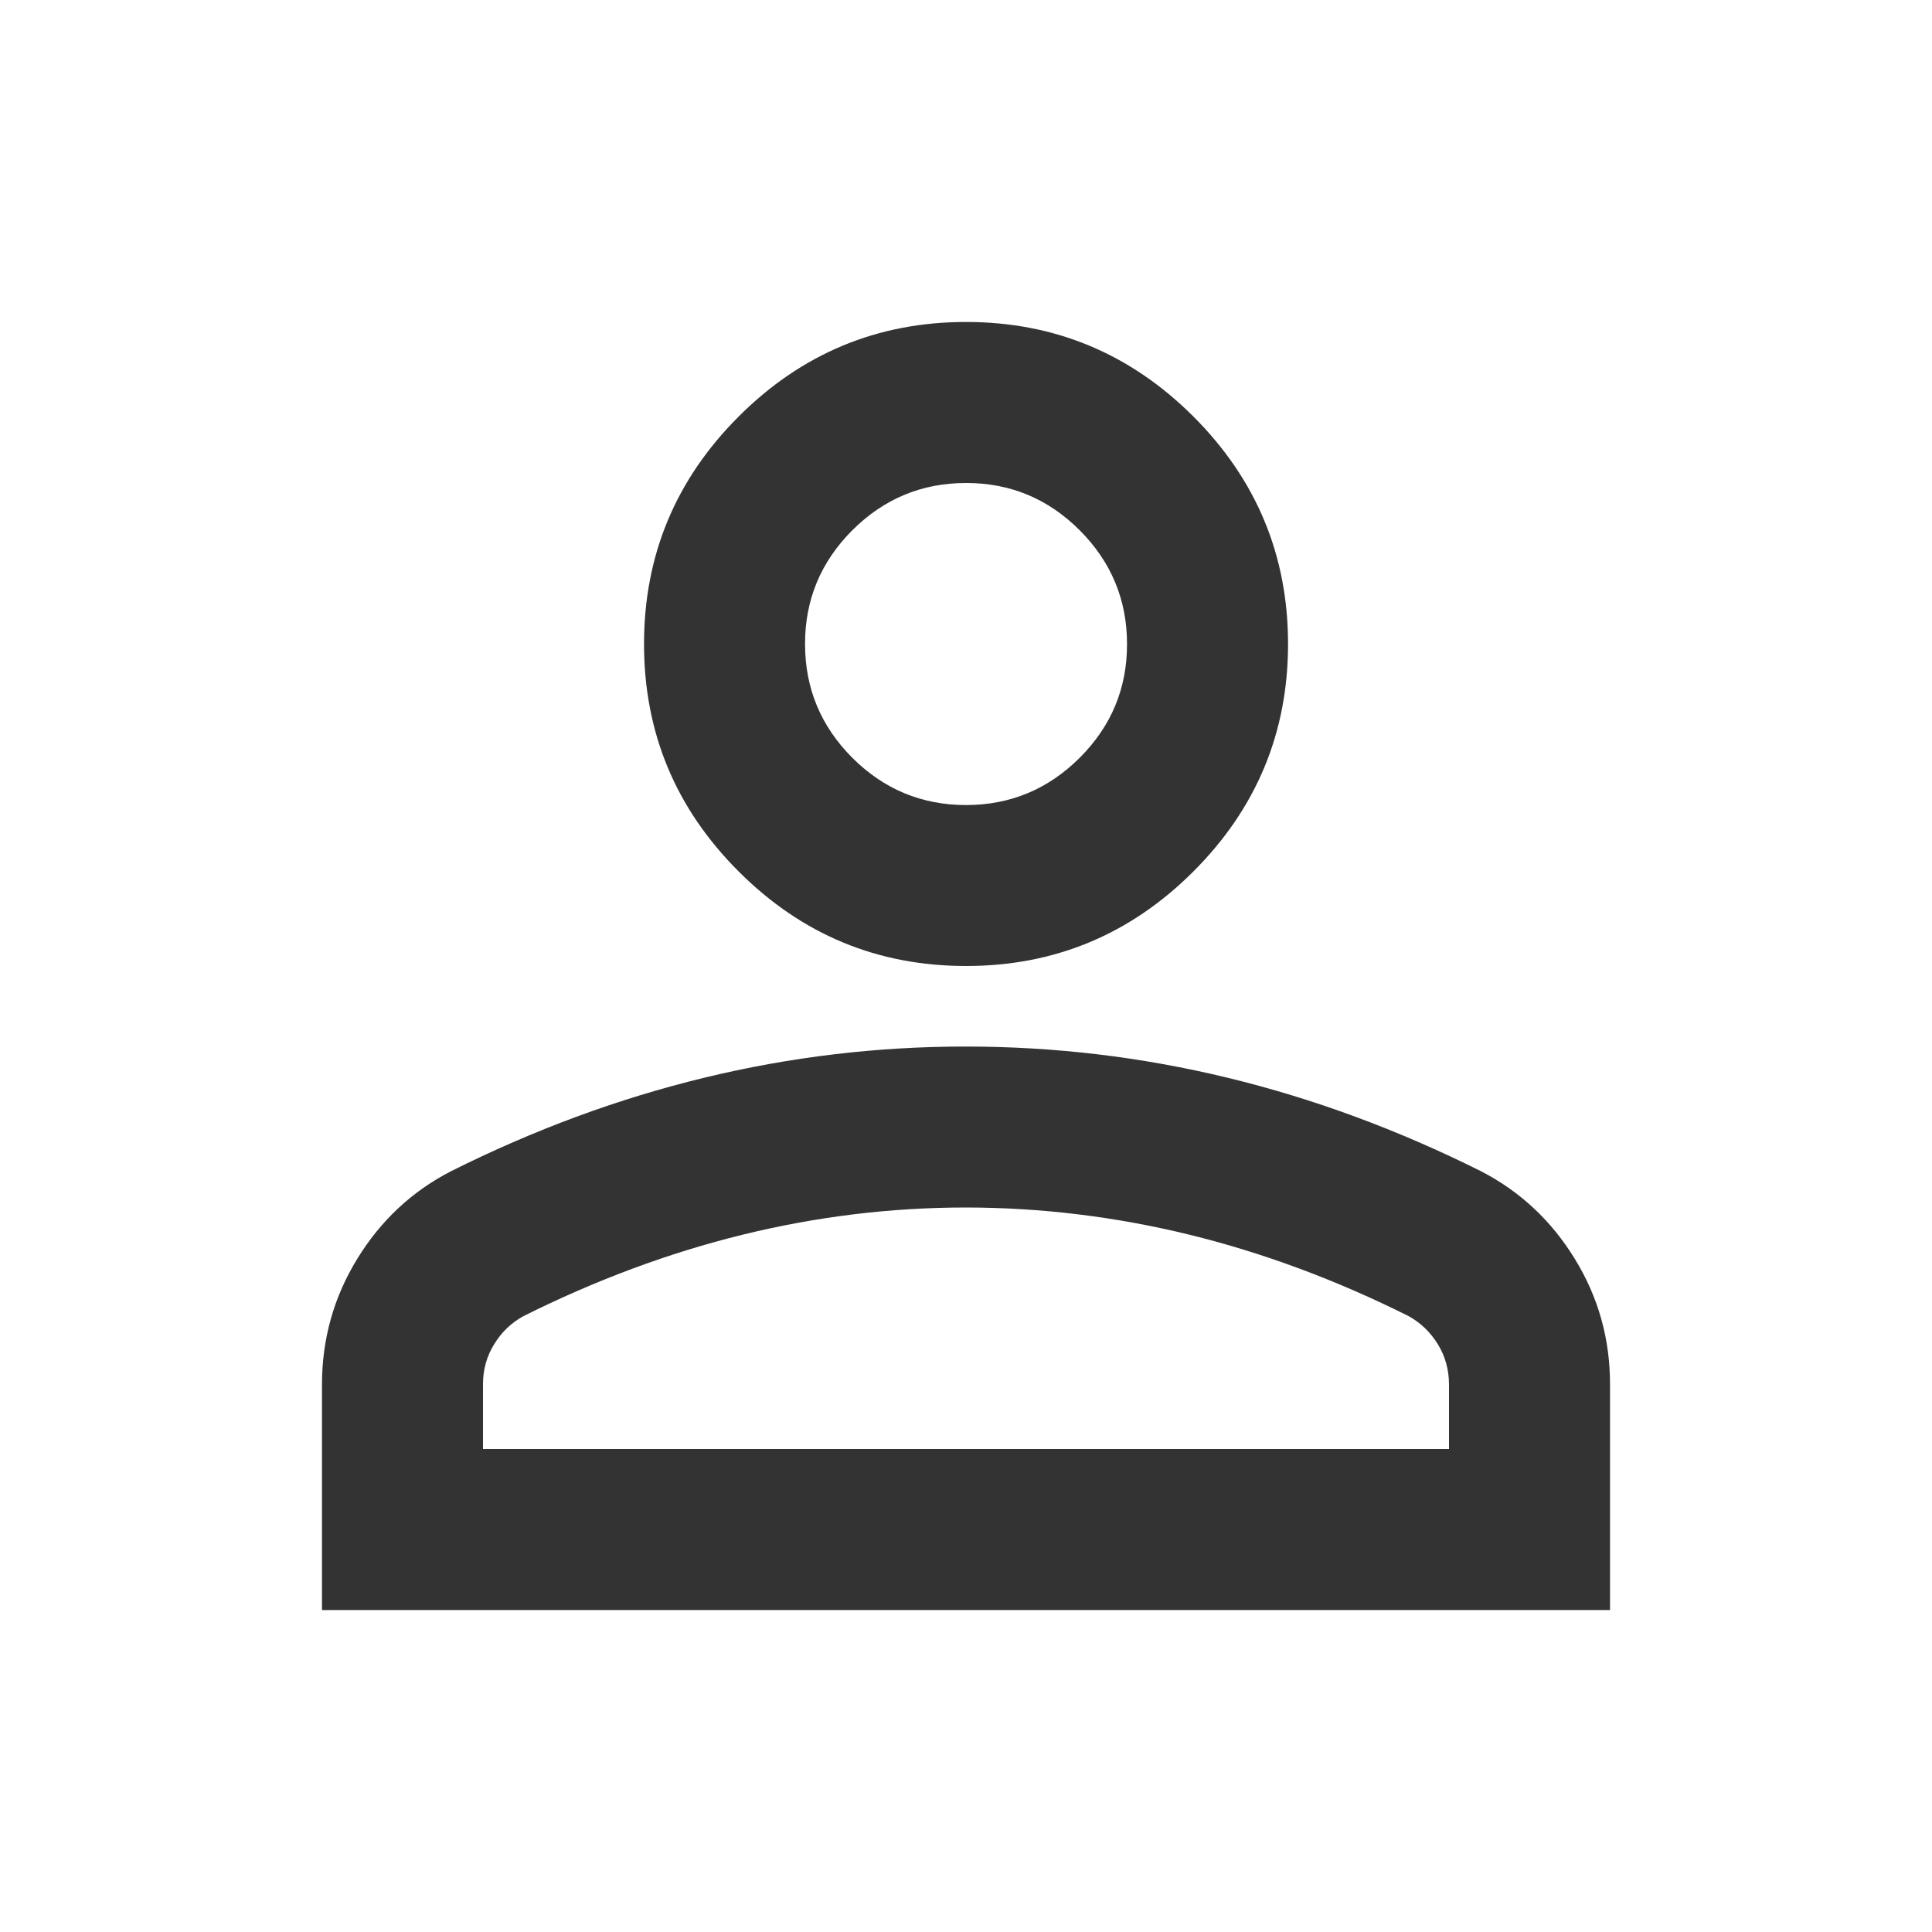 <svg width="26" height="26" viewBox="0 0 26 26" fill="none" xmlns="http://www.w3.org/2000/svg">
<rect width="26" height="26" fill="#EFEFEF"/>
<g clip-path="url(#clip0_0_1)">
<rect width="1440" height="1024" transform="translate(-336 -170)" fill="white"/>
<g opacity="0.3">
<path d="M21.065 -43.273C20.553 -44.584 21.52 -46 22.928 -46H273.634C274.458 -46 275.197 -45.495 275.497 -44.727L285.716 -18.551C285.898 -18.083 285.898 -17.562 285.715 -17.094L275.138 9.898C275.047 10.131 275 10.378 275 10.628V66.5V179V404V852C275 853.105 274.105 854 273 854H22C20.895 854 20 853.105 20 852V404V179V66.5V10.628C20 10.378 20.047 10.131 20.138 9.898L30.715 -17.094C30.898 -17.562 30.898 -18.083 30.715 -18.551L21.065 -43.273Z" fill="#A8D8CC"/>
<path d="M-250 -44C-250 -45.105 -249.105 -46 -248 -46H3.634C4.458 -46 5.197 -45.495 5.497 -44.727L15.716 -18.551C15.898 -18.083 15.898 -17.562 15.715 -17.094L5.138 9.898C5.047 10.131 5 10.378 5 10.628V66.5V179V404V852C5 853.105 4.105 854 3 854H-248C-249.105 854 -250 853.105 -250 852V-44Z" fill="#A8D8CC"/>
</g>
<g filter="url(#filter0_dd_0_1)">
<rect x="-32" y="-170" width="831" height="754" fill="white"/>
</g>
<rect x="-6.5" y="-6.5" width="360" height="38" rx="1.5" fill="white" stroke="#878787"/>
<path d="M13 13C11.809 13 10.788 12.576 9.94 11.727C9.091 10.879 8.667 9.858 8.667 8.667C8.667 7.475 9.091 6.455 9.94 5.606C10.788 4.758 11.809 4.333 13 4.333C14.192 4.333 15.212 4.758 16.061 5.606C16.909 6.455 17.334 7.475 17.334 8.667C17.334 9.858 16.909 10.879 16.061 11.727C15.212 12.576 14.192 13 13 13ZM4.333 21.667V18.634C4.333 18.02 4.492 17.455 4.808 16.94C5.124 16.425 5.544 16.033 6.067 15.763C7.186 15.203 8.324 14.783 9.479 14.503C10.635 14.223 11.809 14.083 13 14.084C14.192 14.084 15.365 14.224 16.521 14.504C17.677 14.784 18.814 15.204 19.933 15.763C20.457 16.034 20.877 16.426 21.193 16.941C21.51 17.456 21.668 18.02 21.667 18.634V21.667H4.333ZM6.5 19.5H19.5V18.634C19.5 18.435 19.45 18.254 19.351 18.092C19.251 17.929 19.12 17.803 18.959 17.713C17.983 17.225 17 16.86 16.006 16.616C15.013 16.373 14.011 16.251 13 16.25C11.989 16.25 10.987 16.372 9.994 16.616C9.001 16.86 8.017 17.226 7.042 17.713C6.879 17.803 6.748 17.929 6.649 18.092C6.549 18.254 6.499 18.435 6.5 18.634V19.5ZM13 10.834C13.596 10.834 14.106 10.621 14.531 10.197C14.956 9.772 15.168 9.262 15.167 8.667C15.167 8.071 14.954 7.561 14.53 7.136C14.105 6.711 13.595 6.499 13 6.5C12.404 6.5 11.894 6.713 11.469 7.137C11.045 7.562 10.833 8.072 10.834 8.667C10.834 9.263 11.046 9.773 11.47 10.198C11.895 10.622 12.405 10.834 13 10.834Z" fill="#333333"/>
</g>
<defs>
<filter id="filter0_dd_0_1" x="-44" y="-182" width="855" height="778" filterUnits="userSpaceOnUse" color-interpolation-filters="sRGB">
<feFlood flood-opacity="0" result="BackgroundImageFix"/>
<feColorMatrix in="SourceAlpha" type="matrix" values="0 0 0 0 0 0 0 0 0 0 0 0 0 0 0 0 0 0 127 0" result="hardAlpha"/>
<feOffset dx="-2" dy="-2"/>
<feGaussianBlur stdDeviation="5"/>
<feComposite in2="hardAlpha" operator="out"/>
<feColorMatrix type="matrix" values="0 0 0 0 0 0 0 0 0 0 0 0 0 0 0 0 0 0 0.1 0"/>
<feBlend mode="normal" in2="BackgroundImageFix" result="effect1_dropShadow_0_1"/>
<feColorMatrix in="SourceAlpha" type="matrix" values="0 0 0 0 0 0 0 0 0 0 0 0 0 0 0 0 0 0 127 0" result="hardAlpha"/>
<feOffset dx="2" dy="2"/>
<feGaussianBlur stdDeviation="5"/>
<feComposite in2="hardAlpha" operator="out"/>
<feColorMatrix type="matrix" values="0 0 0 0 0 0 0 0 0 0 0 0 0 0 0 0 0 0 0.1 0"/>
<feBlend mode="normal" in2="effect1_dropShadow_0_1" result="effect2_dropShadow_0_1"/>
<feBlend mode="normal" in="SourceGraphic" in2="effect2_dropShadow_0_1" result="shape"/>
</filter>
<clipPath id="clip0_0_1">
<rect width="1440" height="1024" fill="white" transform="translate(-336 -170)"/>
</clipPath>
</defs>
</svg>
